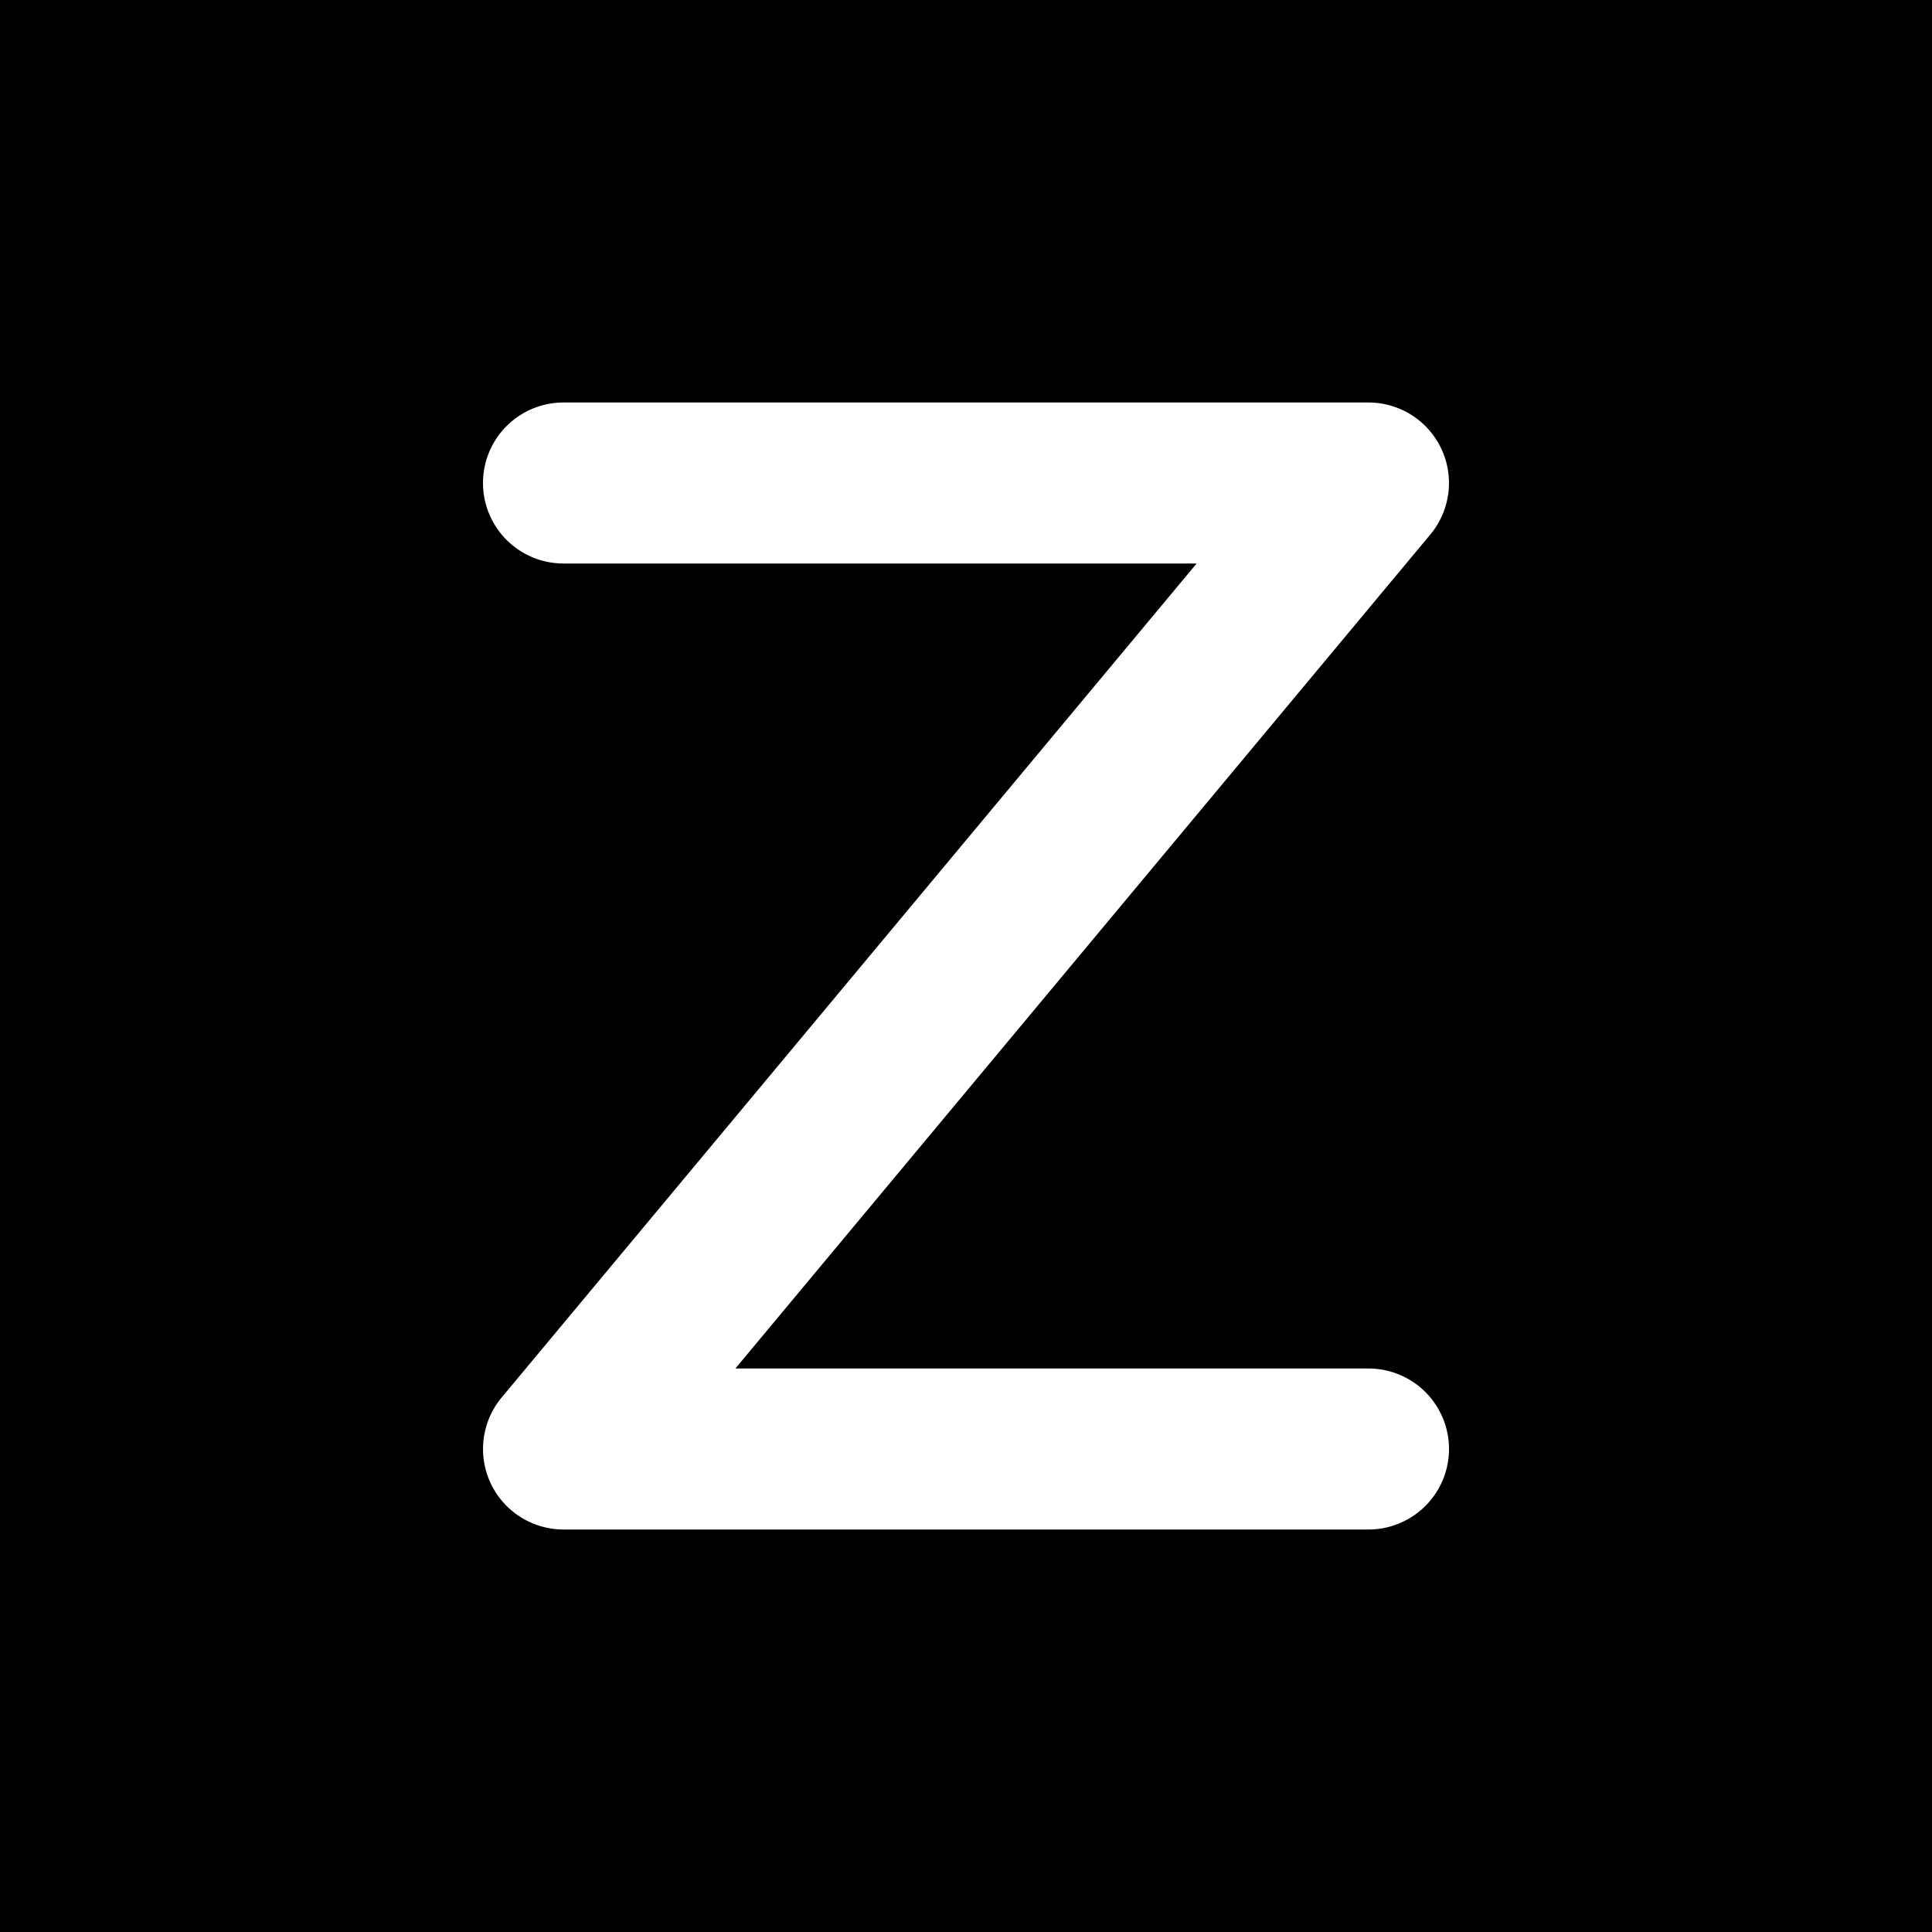 <svg xmlns="http://www.w3.org/2000/svg" xmlns:xlink="http://www.w3.org/1999/xlink" width="48" height="48" viewBox="0 0 48 48"><g fill="none"><g clip-path="url(#healthiconsZNegative0)"><path fill="currentColor" fill-rule="evenodd" d="M48 0H0v48h48zM14 14h15.73L12.464 34.72A2 2 0 0 0 14 38h20a2 2 0 1 0 0-4H18.27l17.266-20.72A2 2 0 0 0 34 10H14a2 2 0 0 0 0 4" clip-rule="evenodd"/></g><defs><clipPath id="healthiconsZNegative0"><path d="M0 0h48v48H0z"/></clipPath></defs></g></svg>